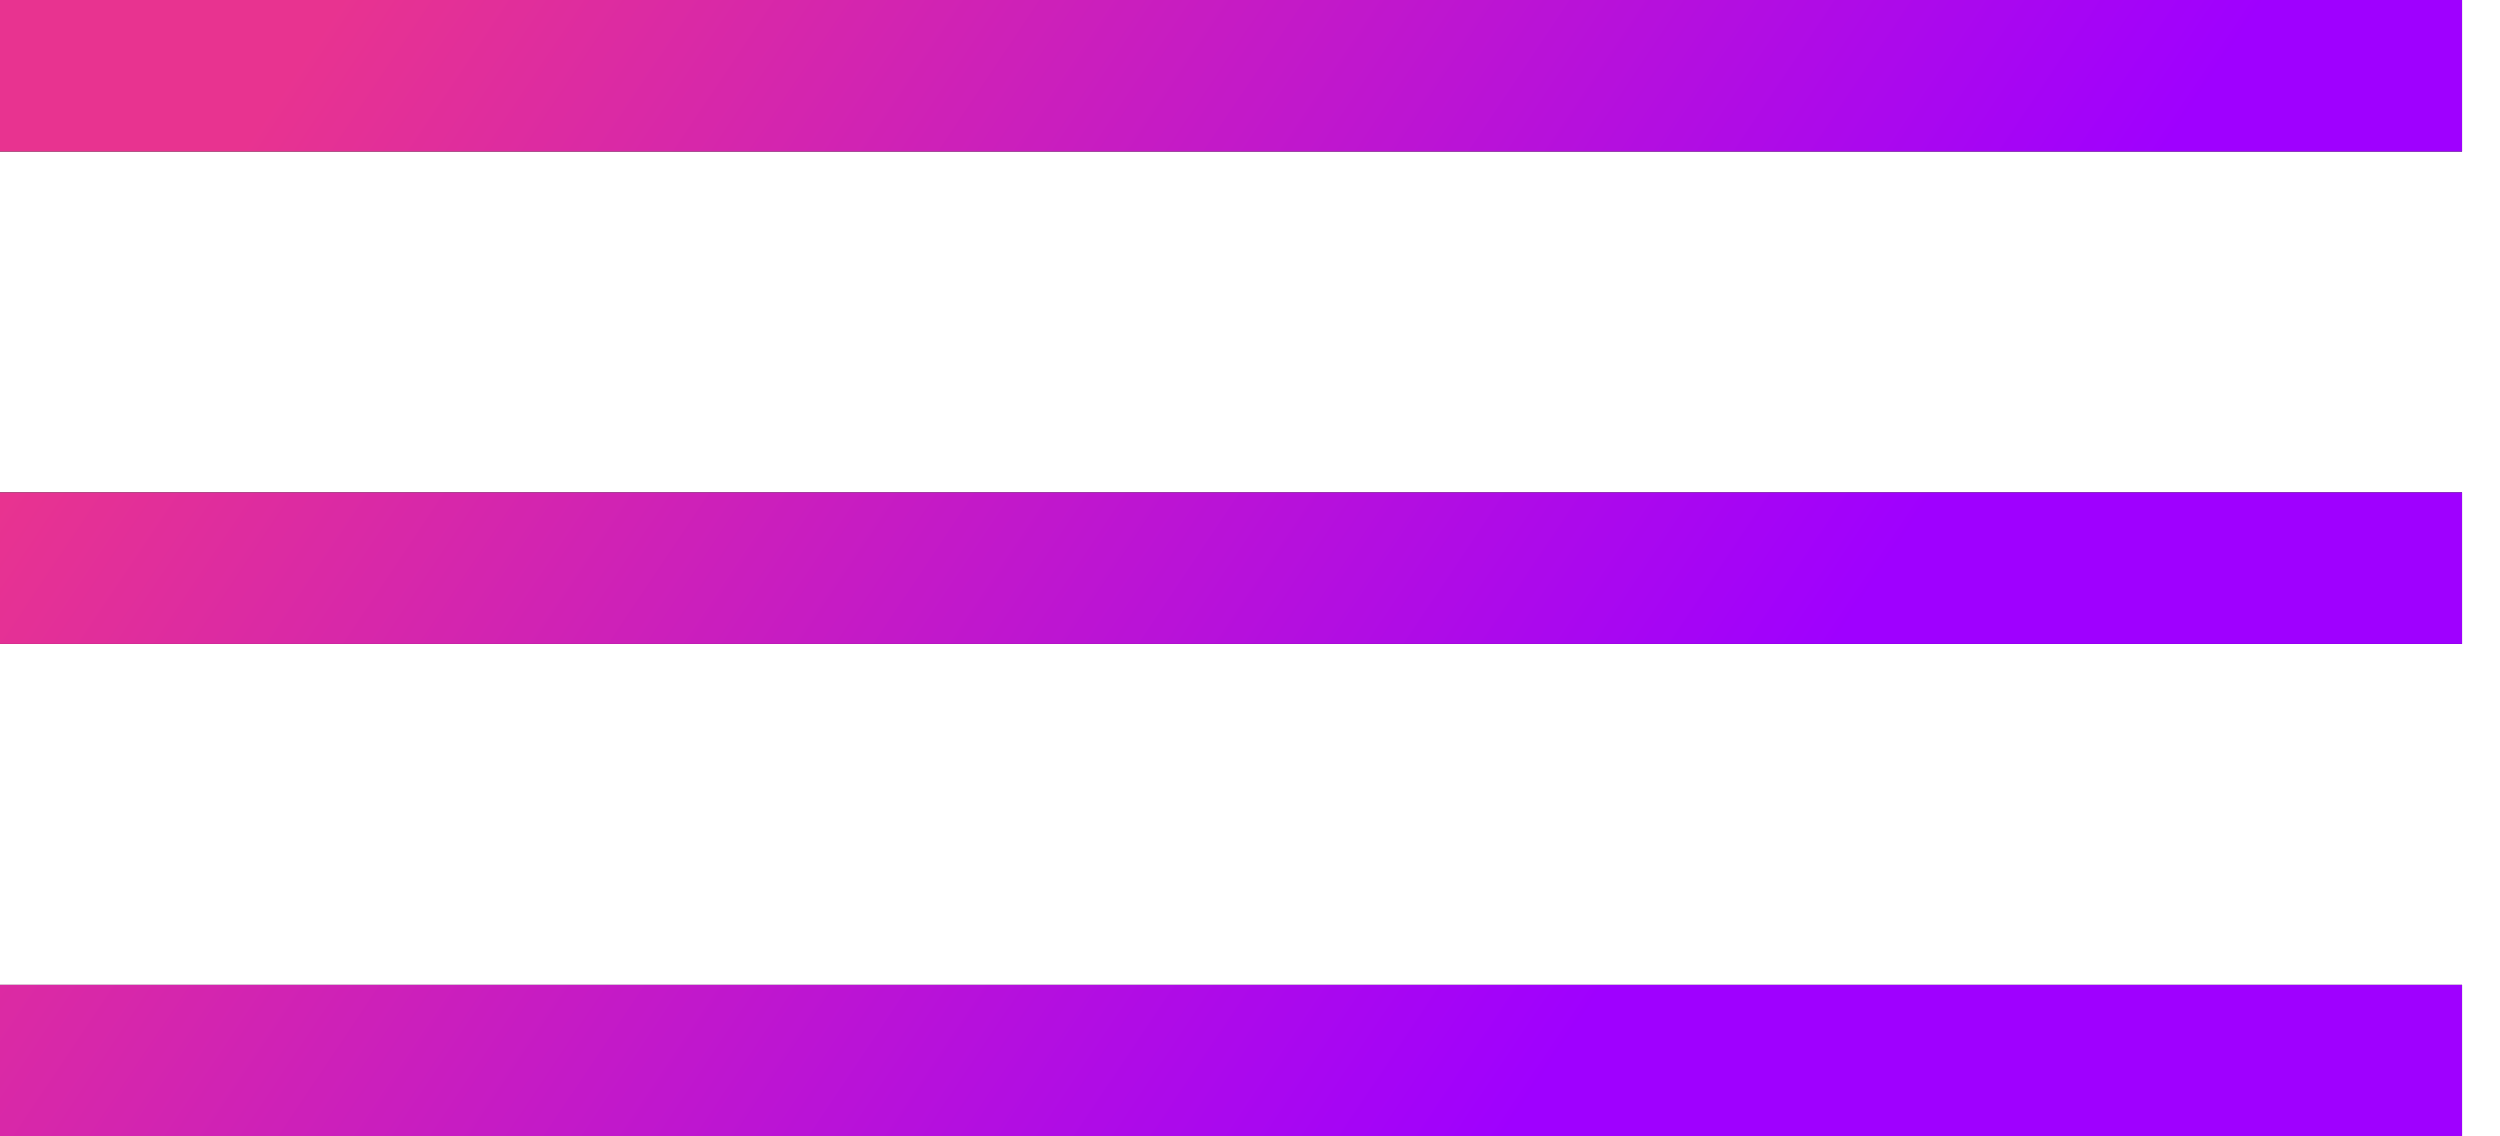 <svg fill="none" height="15" viewBox="0 0 33 15" width="33" xmlns="http://www.w3.org/2000/svg" xmlns:xlink="http://www.w3.org/1999/xlink"><linearGradient id="a" gradientUnits="userSpaceOnUse" x1="4.574" x2="22.183" y1="-.167" y2="11.632"><stop offset="0" stop-color="#e83390"/><stop offset="1" stop-color="#9f00ff"/></linearGradient><g stroke-width="2"><path d="m0 1h32.499m0 6.5h-32.499m0 6.5h32.499" stroke="#000"/><path d="m0 1h32.499m0 6.5h-32.499m0 6.5h32.499" stroke="url(#a)"/></g></svg>